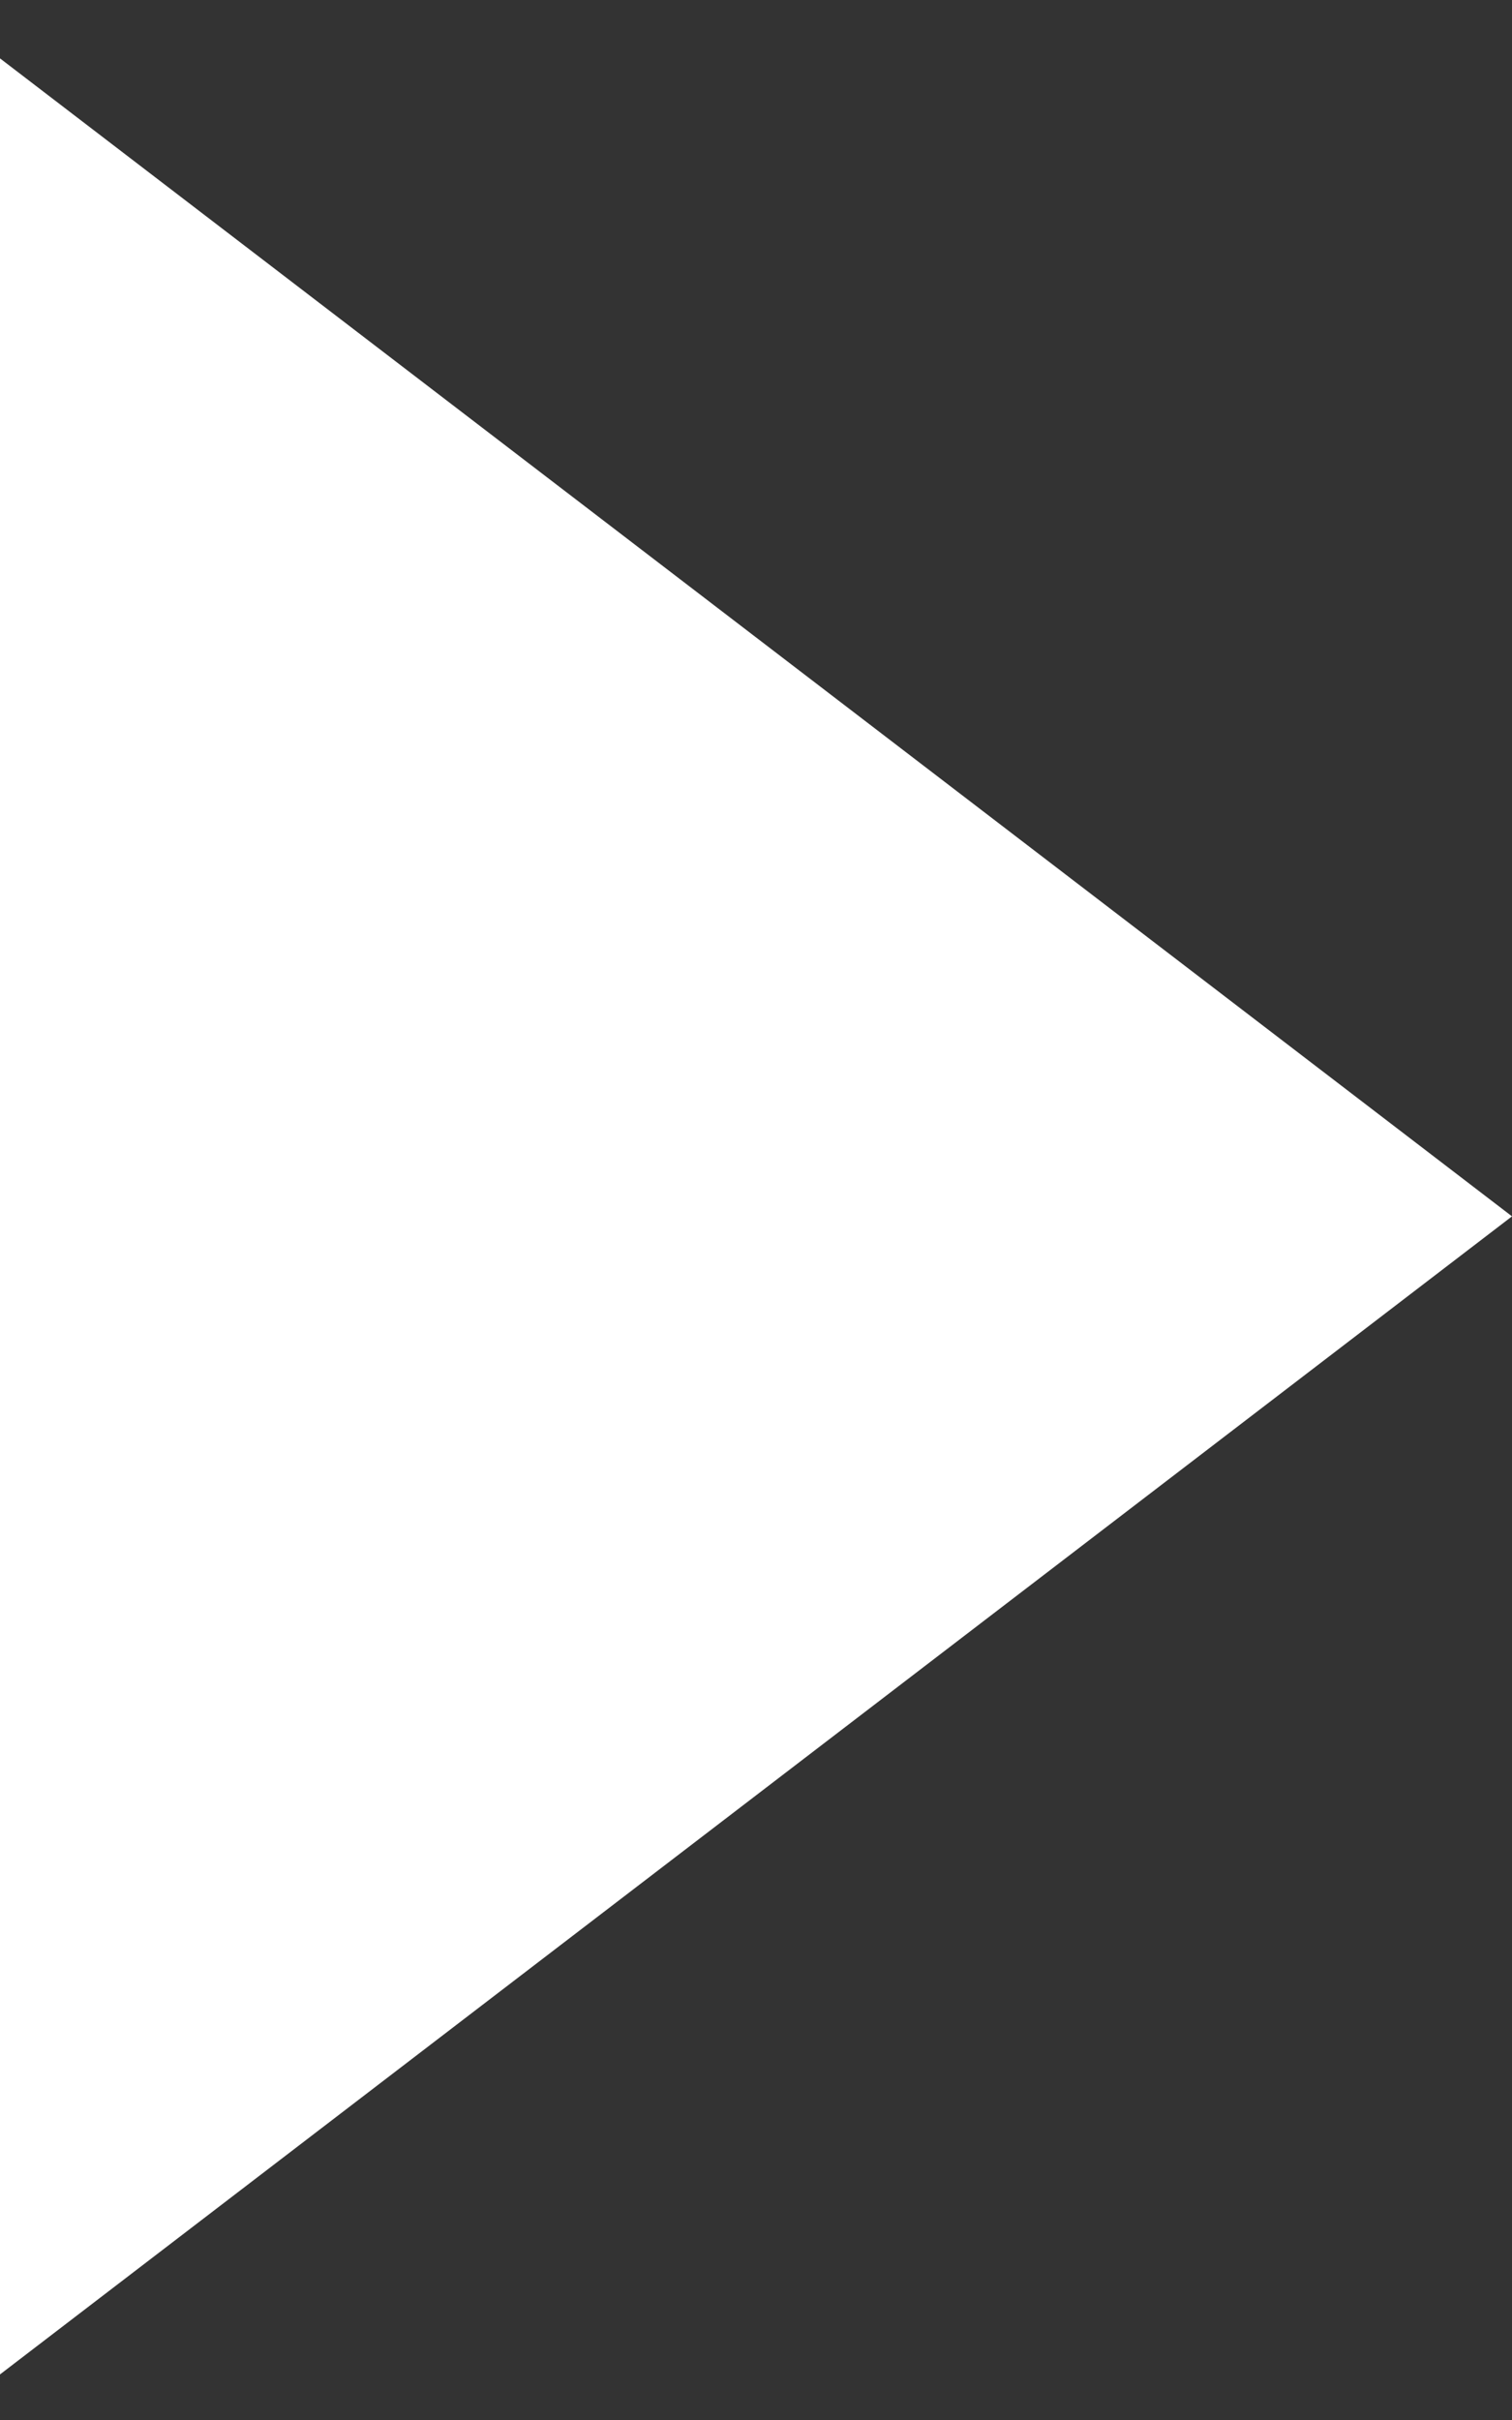 <svg viewBox="0 0 15 24" fill="none" xmlns="http://www.w3.org/2000/svg">
<rect x="0" y="0" width="15" height="24" fill="#333333" stroke="none"/>
<path d="M15 12.063L-5.16876e-08 23.548L9.53674e-07 0.579L15 12.063Z" fill="white"/>
</svg>
